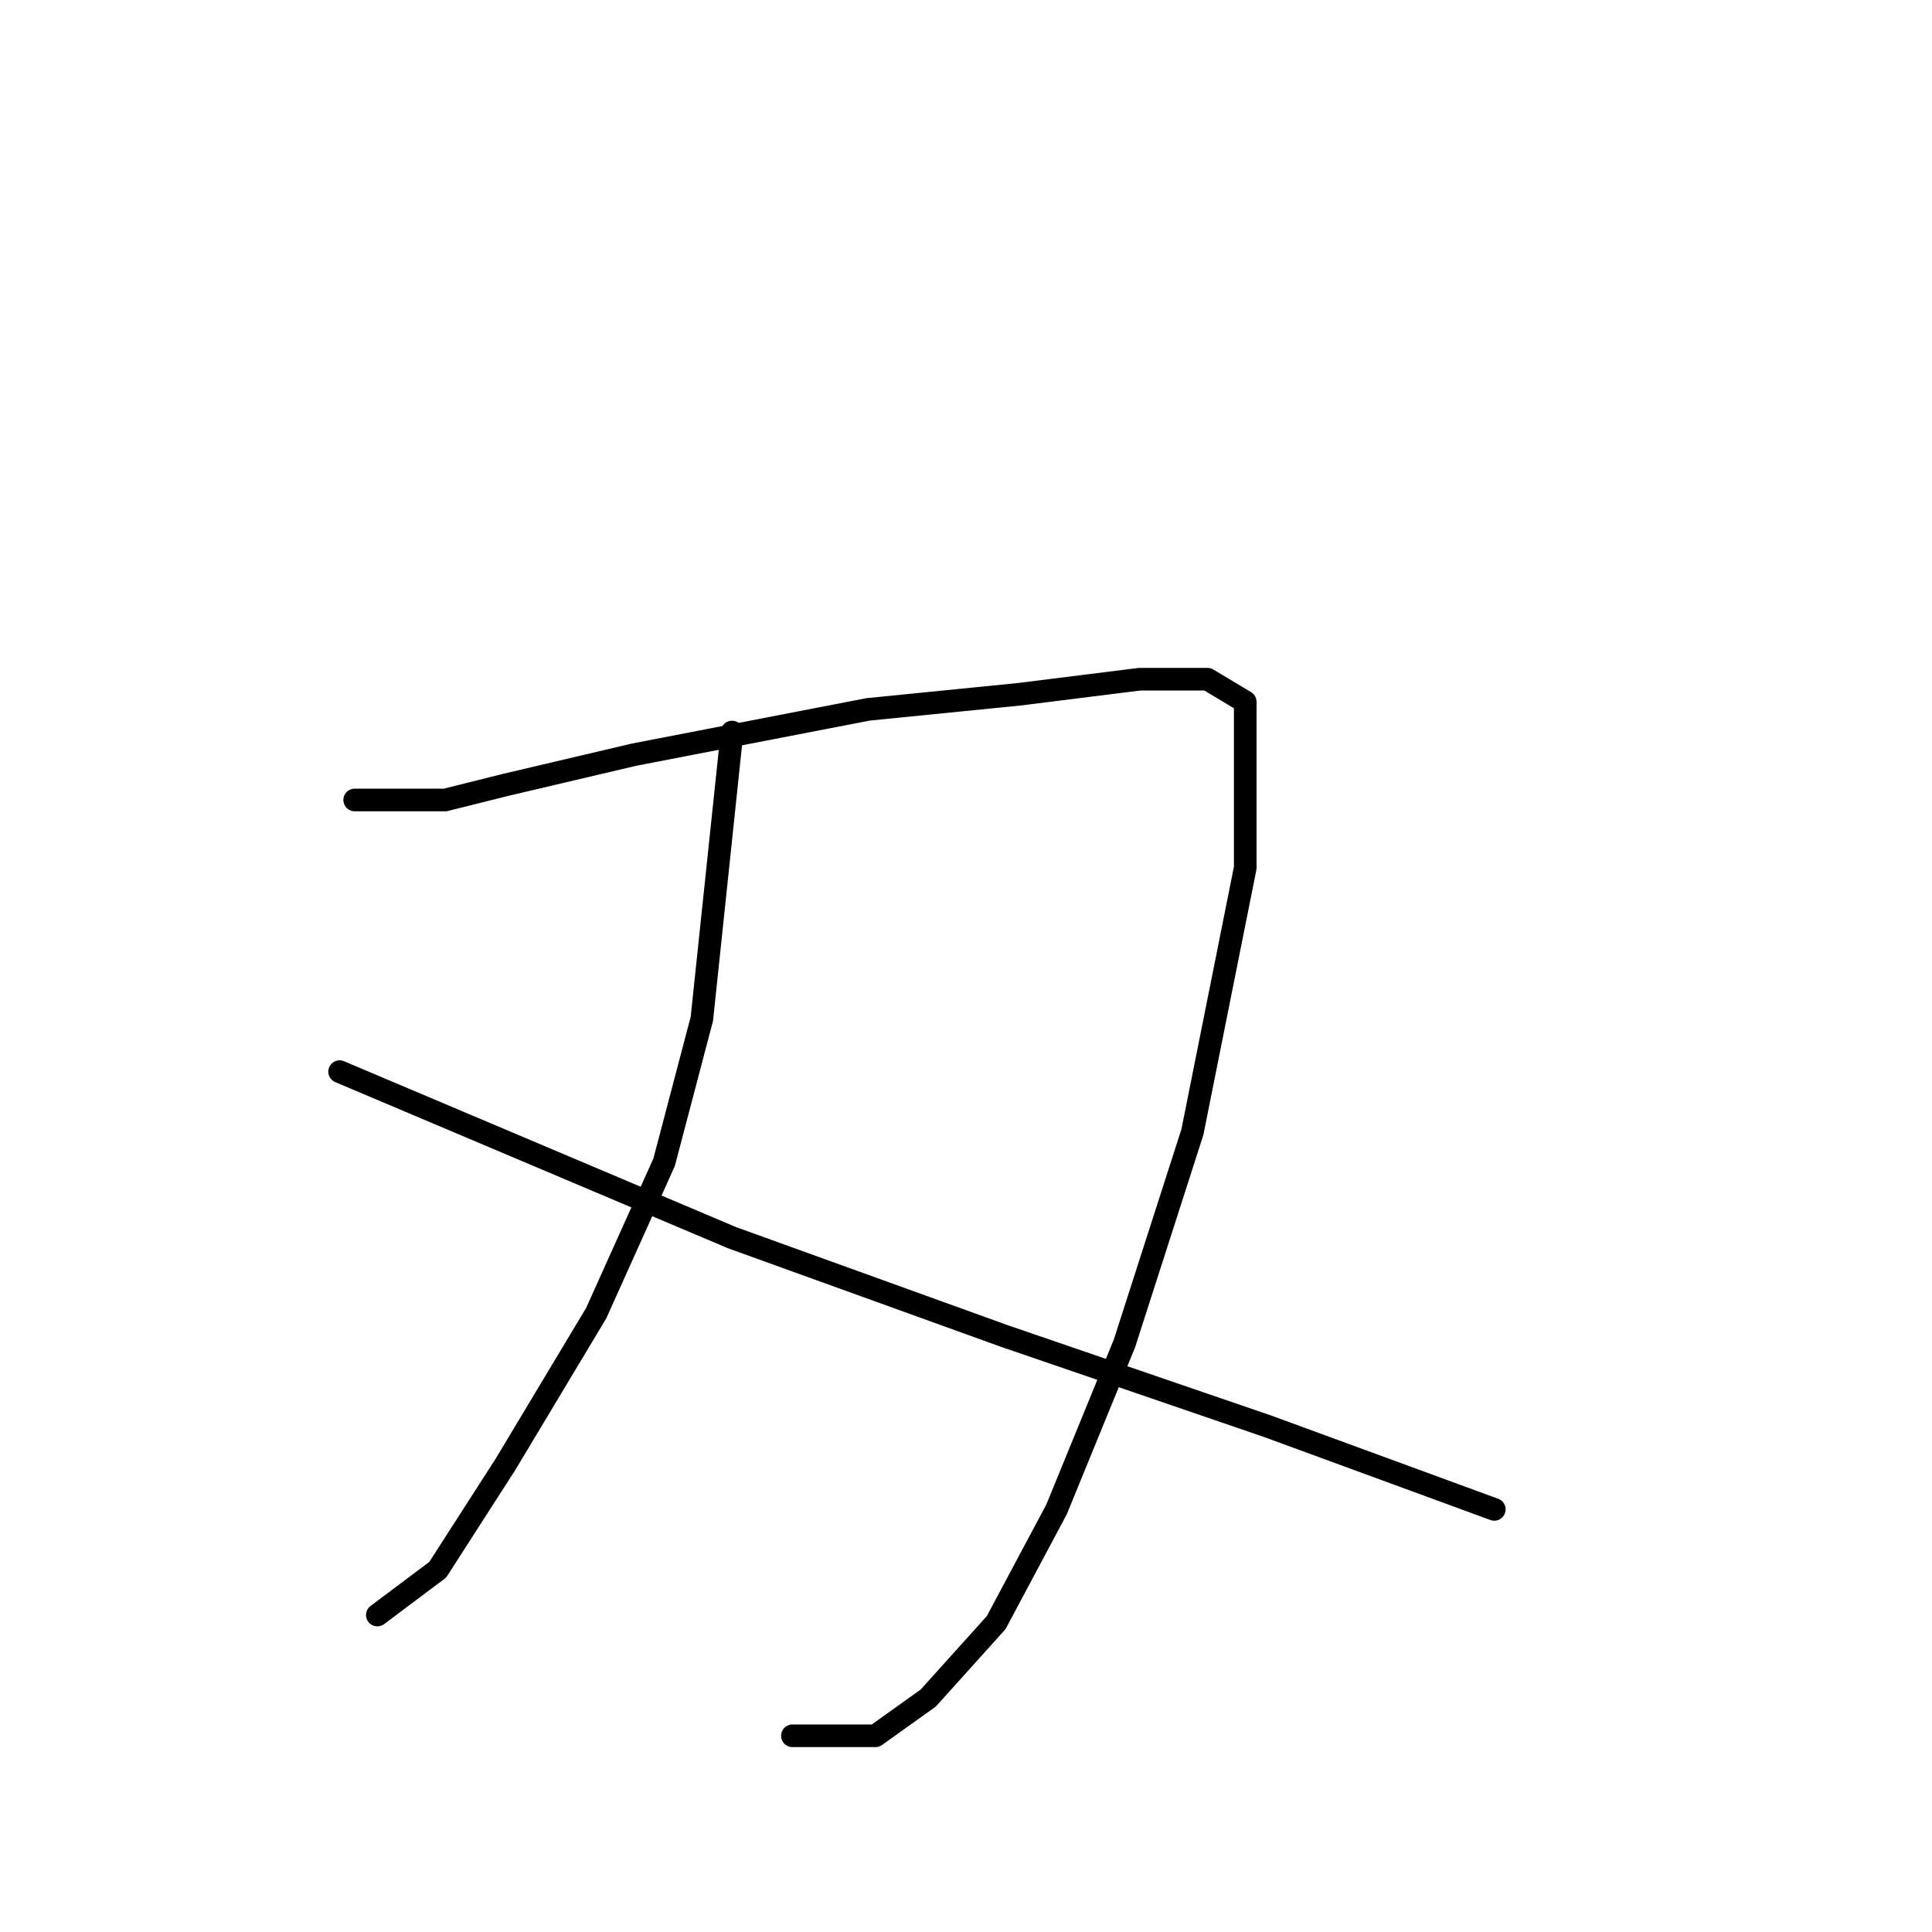 <?xml version="1.0" standalone="no"?>
    <svg width="256" height="256" xmlns="http://www.w3.org/2000/svg" version="1.1">
    <polyline stroke="black" stroke-width="3" stroke-linecap="round" fill="transparent" stroke-linejoin="round" points="47 106 53 106 59 106 67 104 84 100 115 94 135 92 151 90 160 90 165 93 165 115 158 150 149 178 140 200 132 215 123 225 116 230 105 230 105 230 " />
        <polyline stroke="black" stroke-width="3" stroke-linecap="round" fill="transparent" stroke-linejoin="round" points="97 97 95 116 93 135 88 154 79 174 67 194 58 208 50 214 50 214 " />
        <polyline stroke="black" stroke-width="3" stroke-linecap="round" fill="transparent" stroke-linejoin="round" points="45 142 71 153 97 164 133 177 168 189 198 200 198 200 " />
        </svg>